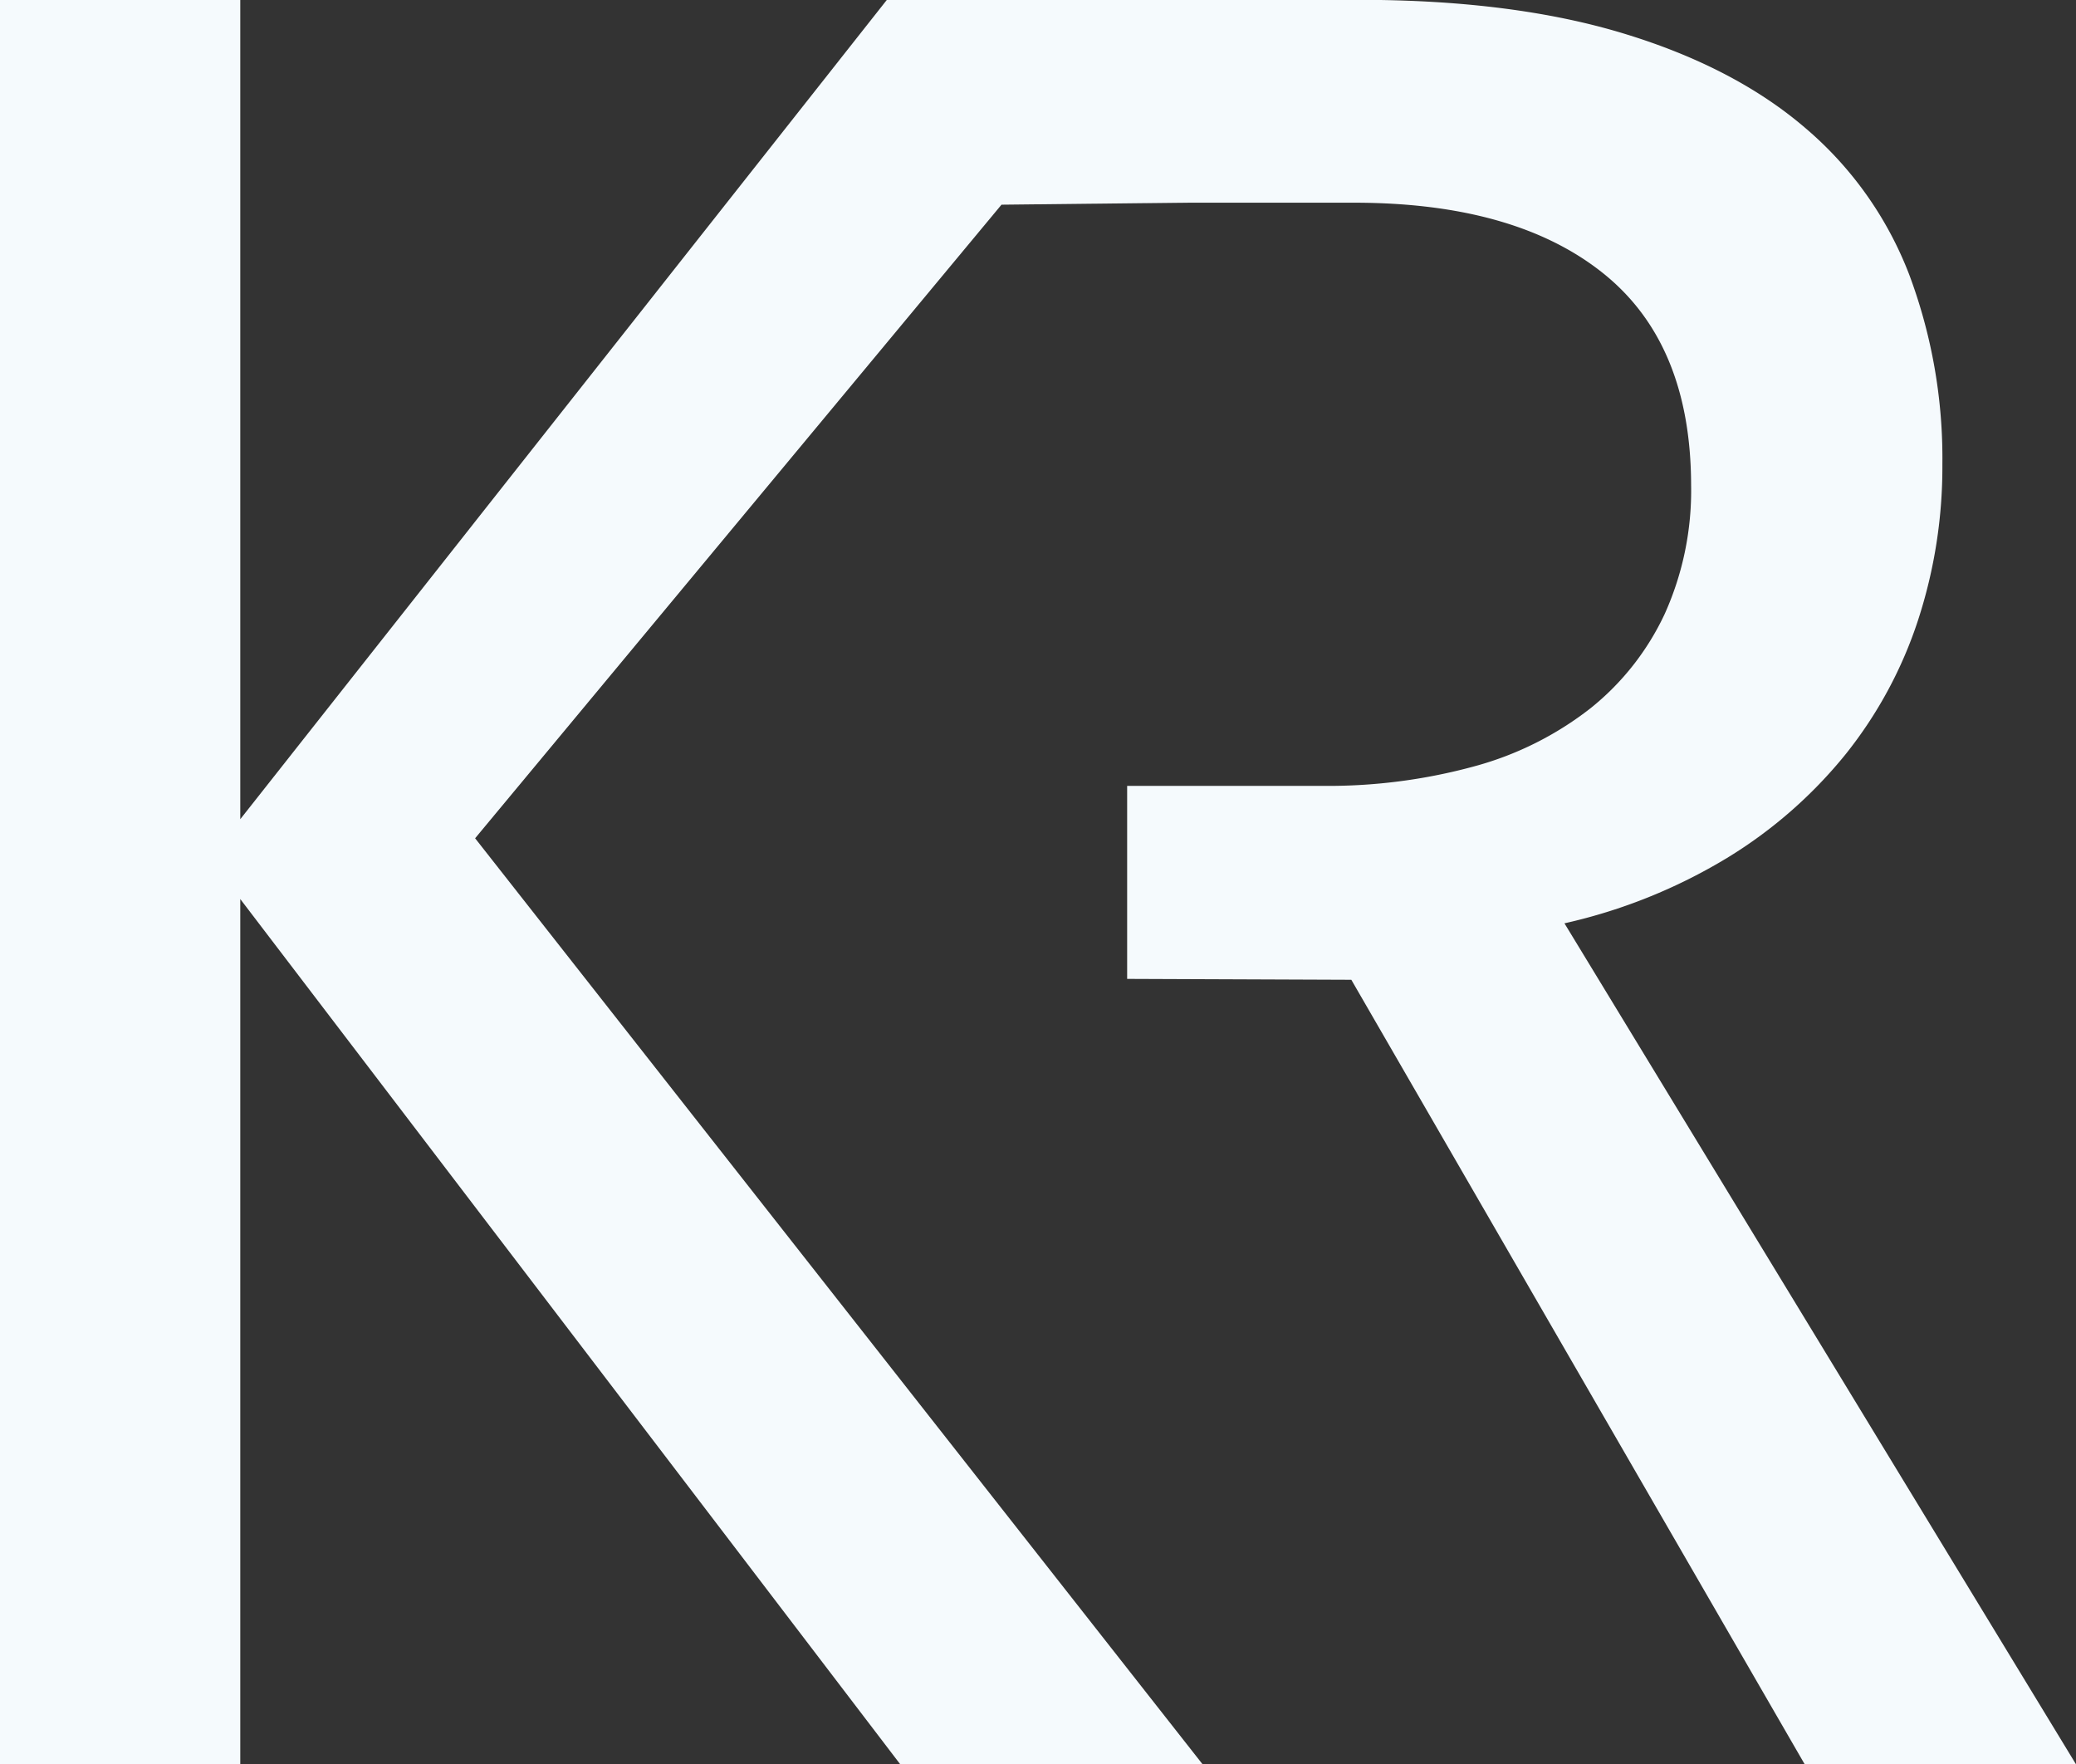 <svg xmlns="http://www.w3.org/2000/svg" viewBox="0 0 375.51 319.09"><rect x="0" y="0" width="375.51" height="319.09" fill="#333333" stroke="none"/><title>KEEER Logo (light)</title><path d="M313.24,451.93H258.55L139.17,295.44V451.93H95.71V132.84h43.46V281L256.11,132.84h51.52l5.61,36.62-36.38.4L181.65,284.45Z" transform="translate(-95.71 -132.84)" style="fill:#f5fafd"/><path d="M422.15,451.93h49.07l-92.53-152.1A98.21,98.21,0,0,0,408.11,288a83.26,83.26,0,0,0,21.48-18.8A77.27,77.27,0,0,0,442.65,245a89.34,89.34,0,0,0,4.4-28.2,94.75,94.75,0,0,0-6-34.3A65.59,65.59,0,0,0,422.27,156q-12.82-11-32.84-17.09t-47.85-6.1h-42V167.5c1.16.66,2.33,1.3,3.48,2H340.6q29.06,0,45,12.69t16,38.33a54.3,54.3,0,0,1-4.76,23.32,47.69,47.69,0,0,1-13.43,17.09,59.2,59.2,0,0,1-21,10.5,100.34,100.34,0,0,1-27.71,3.54H299.59v34.91l40.55.16" transform="translate(-95.71 -132.84)" style="fill:#f5fafd"/></svg>

